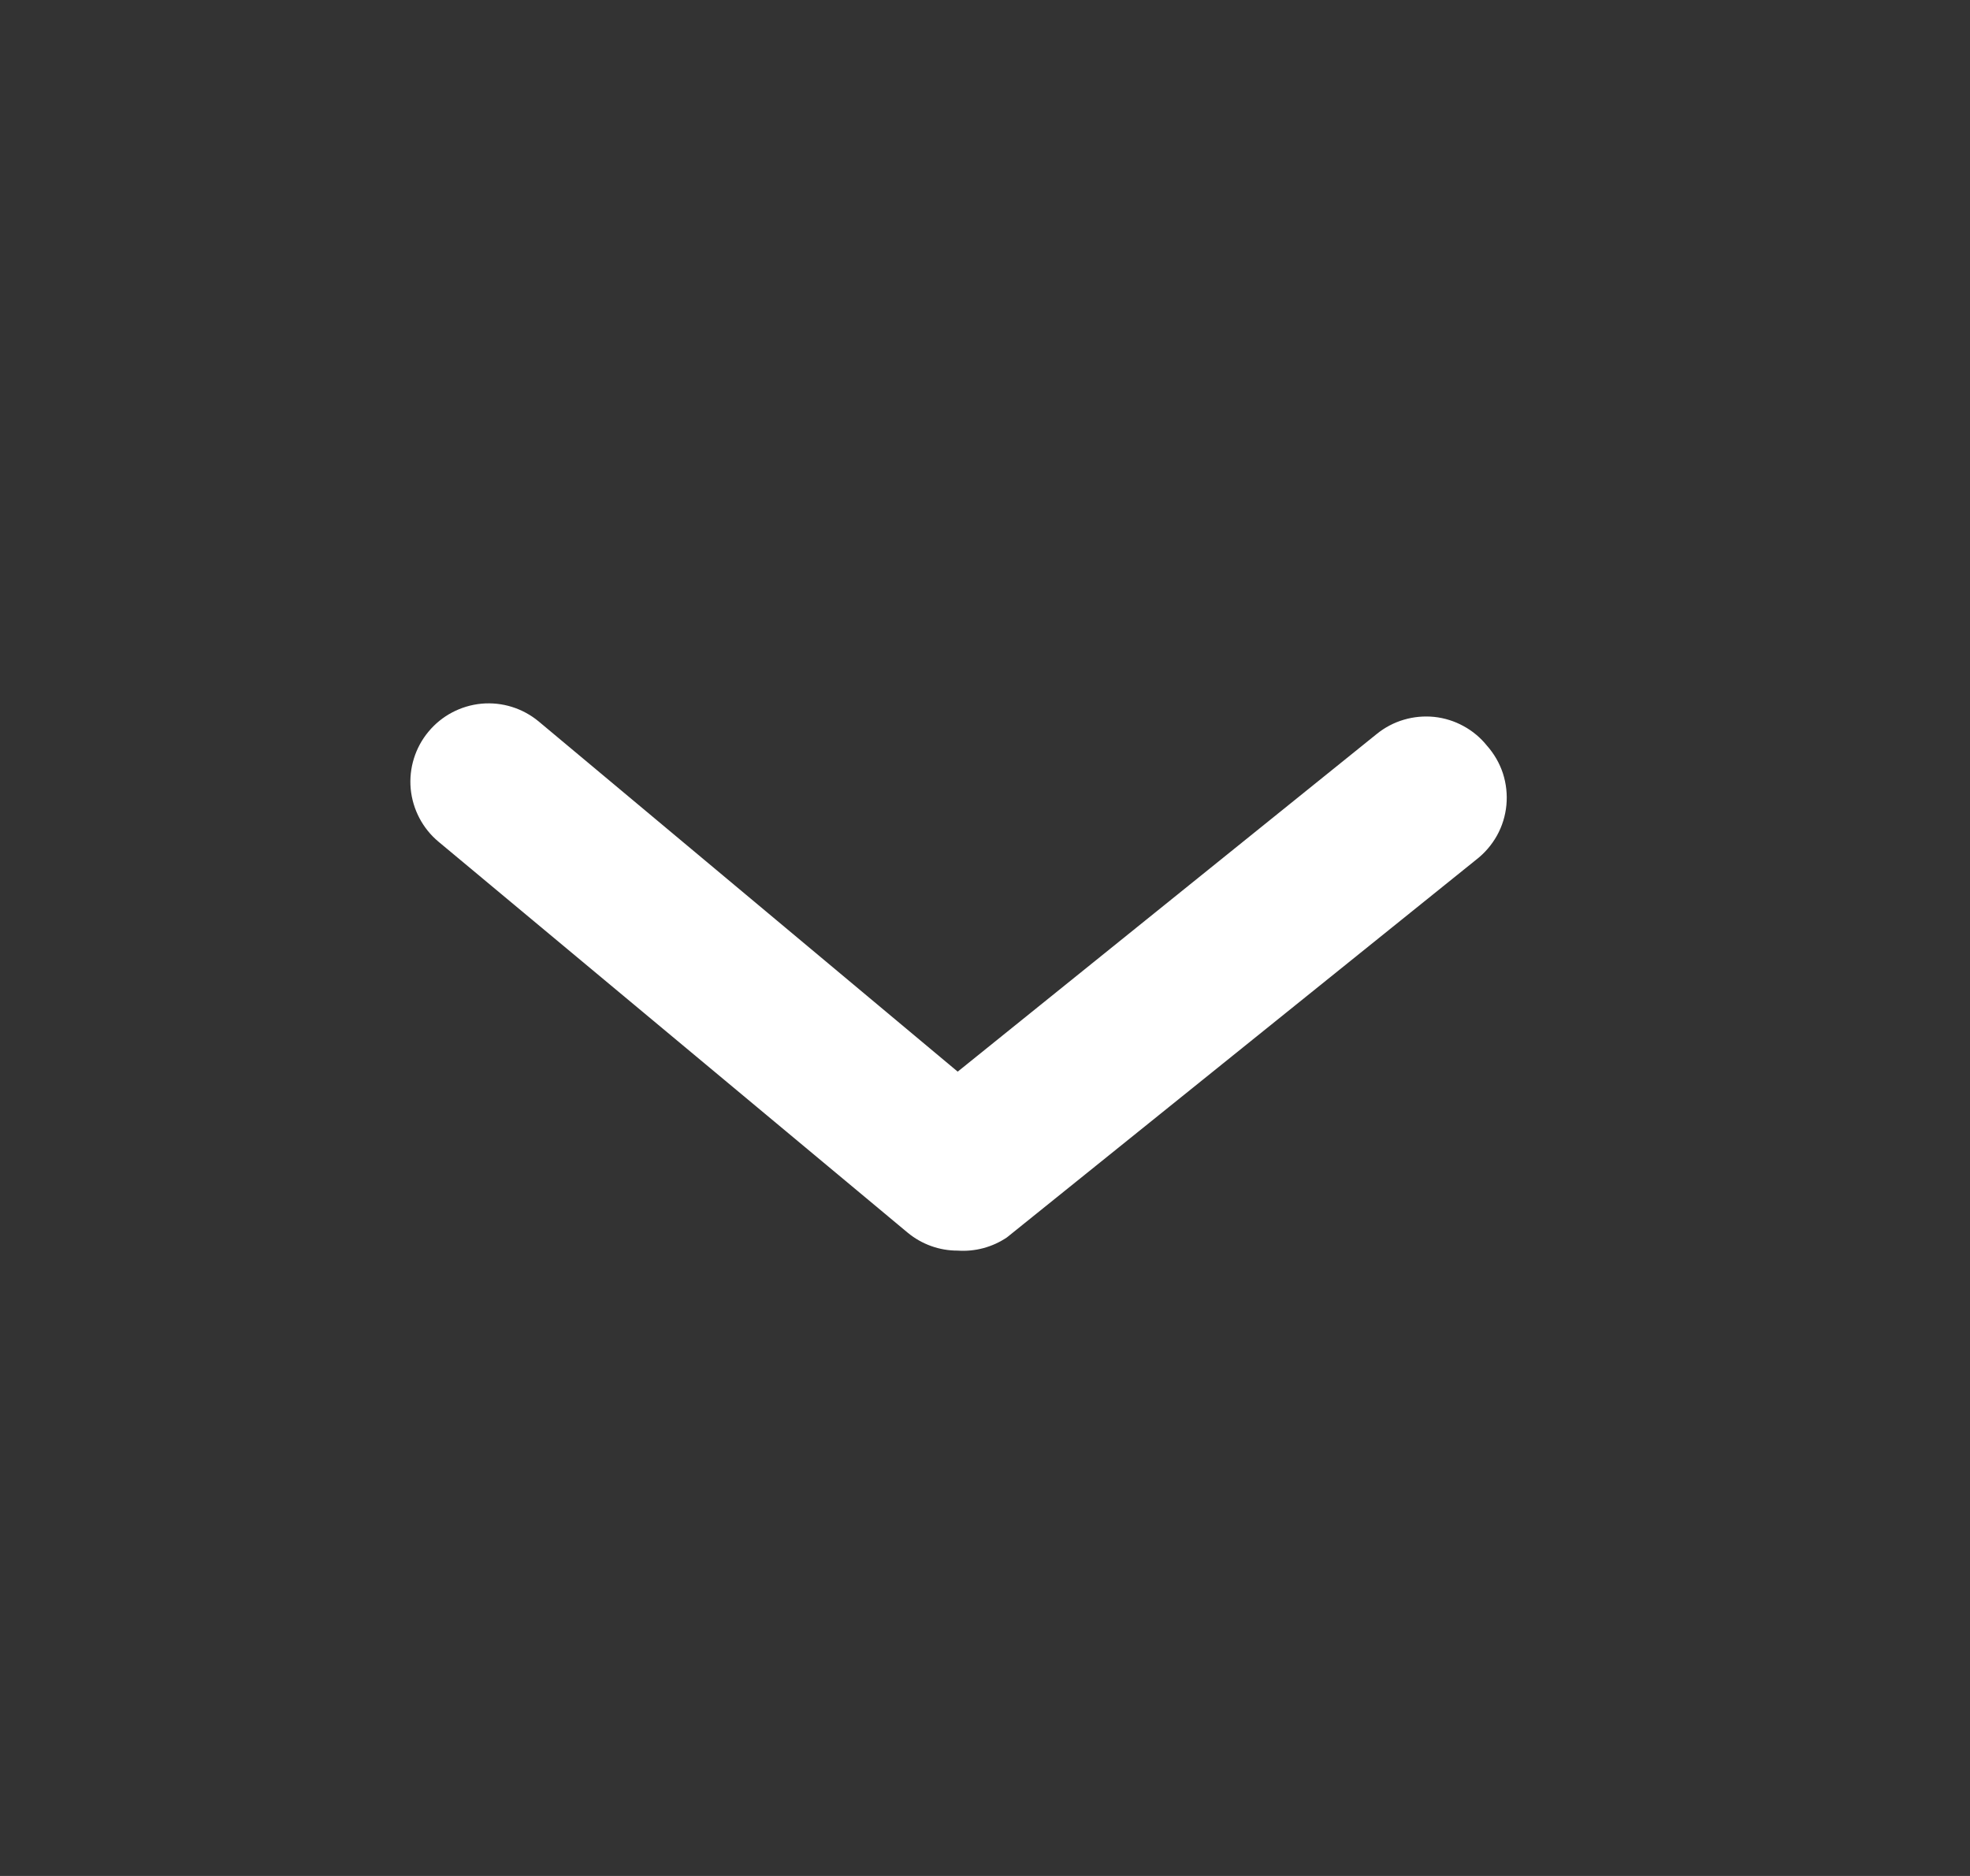 <svg width="21" height="20" viewBox="0 0 21 20" fill="none" xmlns="http://www.w3.org/2000/svg">
<rect x="0" y="0" width="21" height="20" fill="#333333" stroke="none"/>
<path d="M10.209 13.333C10.015 13.334 9.826 13.266 9.676 13.142L4.676 8.975C4.506 8.834 4.399 8.63 4.378 8.41C4.358 8.19 4.426 7.97 4.568 7.8C4.709 7.63 4.912 7.523 5.133 7.502C5.353 7.482 5.572 7.55 5.743 7.692L10.209 11.425L14.676 7.825C14.761 7.756 14.859 7.704 14.965 7.673C15.07 7.642 15.18 7.632 15.289 7.643C15.399 7.655 15.505 7.688 15.601 7.741C15.697 7.793 15.782 7.864 15.851 7.95C15.927 8.036 15.985 8.136 16.021 8.245C16.056 8.354 16.069 8.47 16.058 8.584C16.047 8.698 16.013 8.809 15.957 8.909C15.901 9.009 15.825 9.097 15.734 9.167L10.734 13.192C10.58 13.296 10.395 13.346 10.209 13.333Z" fill="white"/>
</svg>
